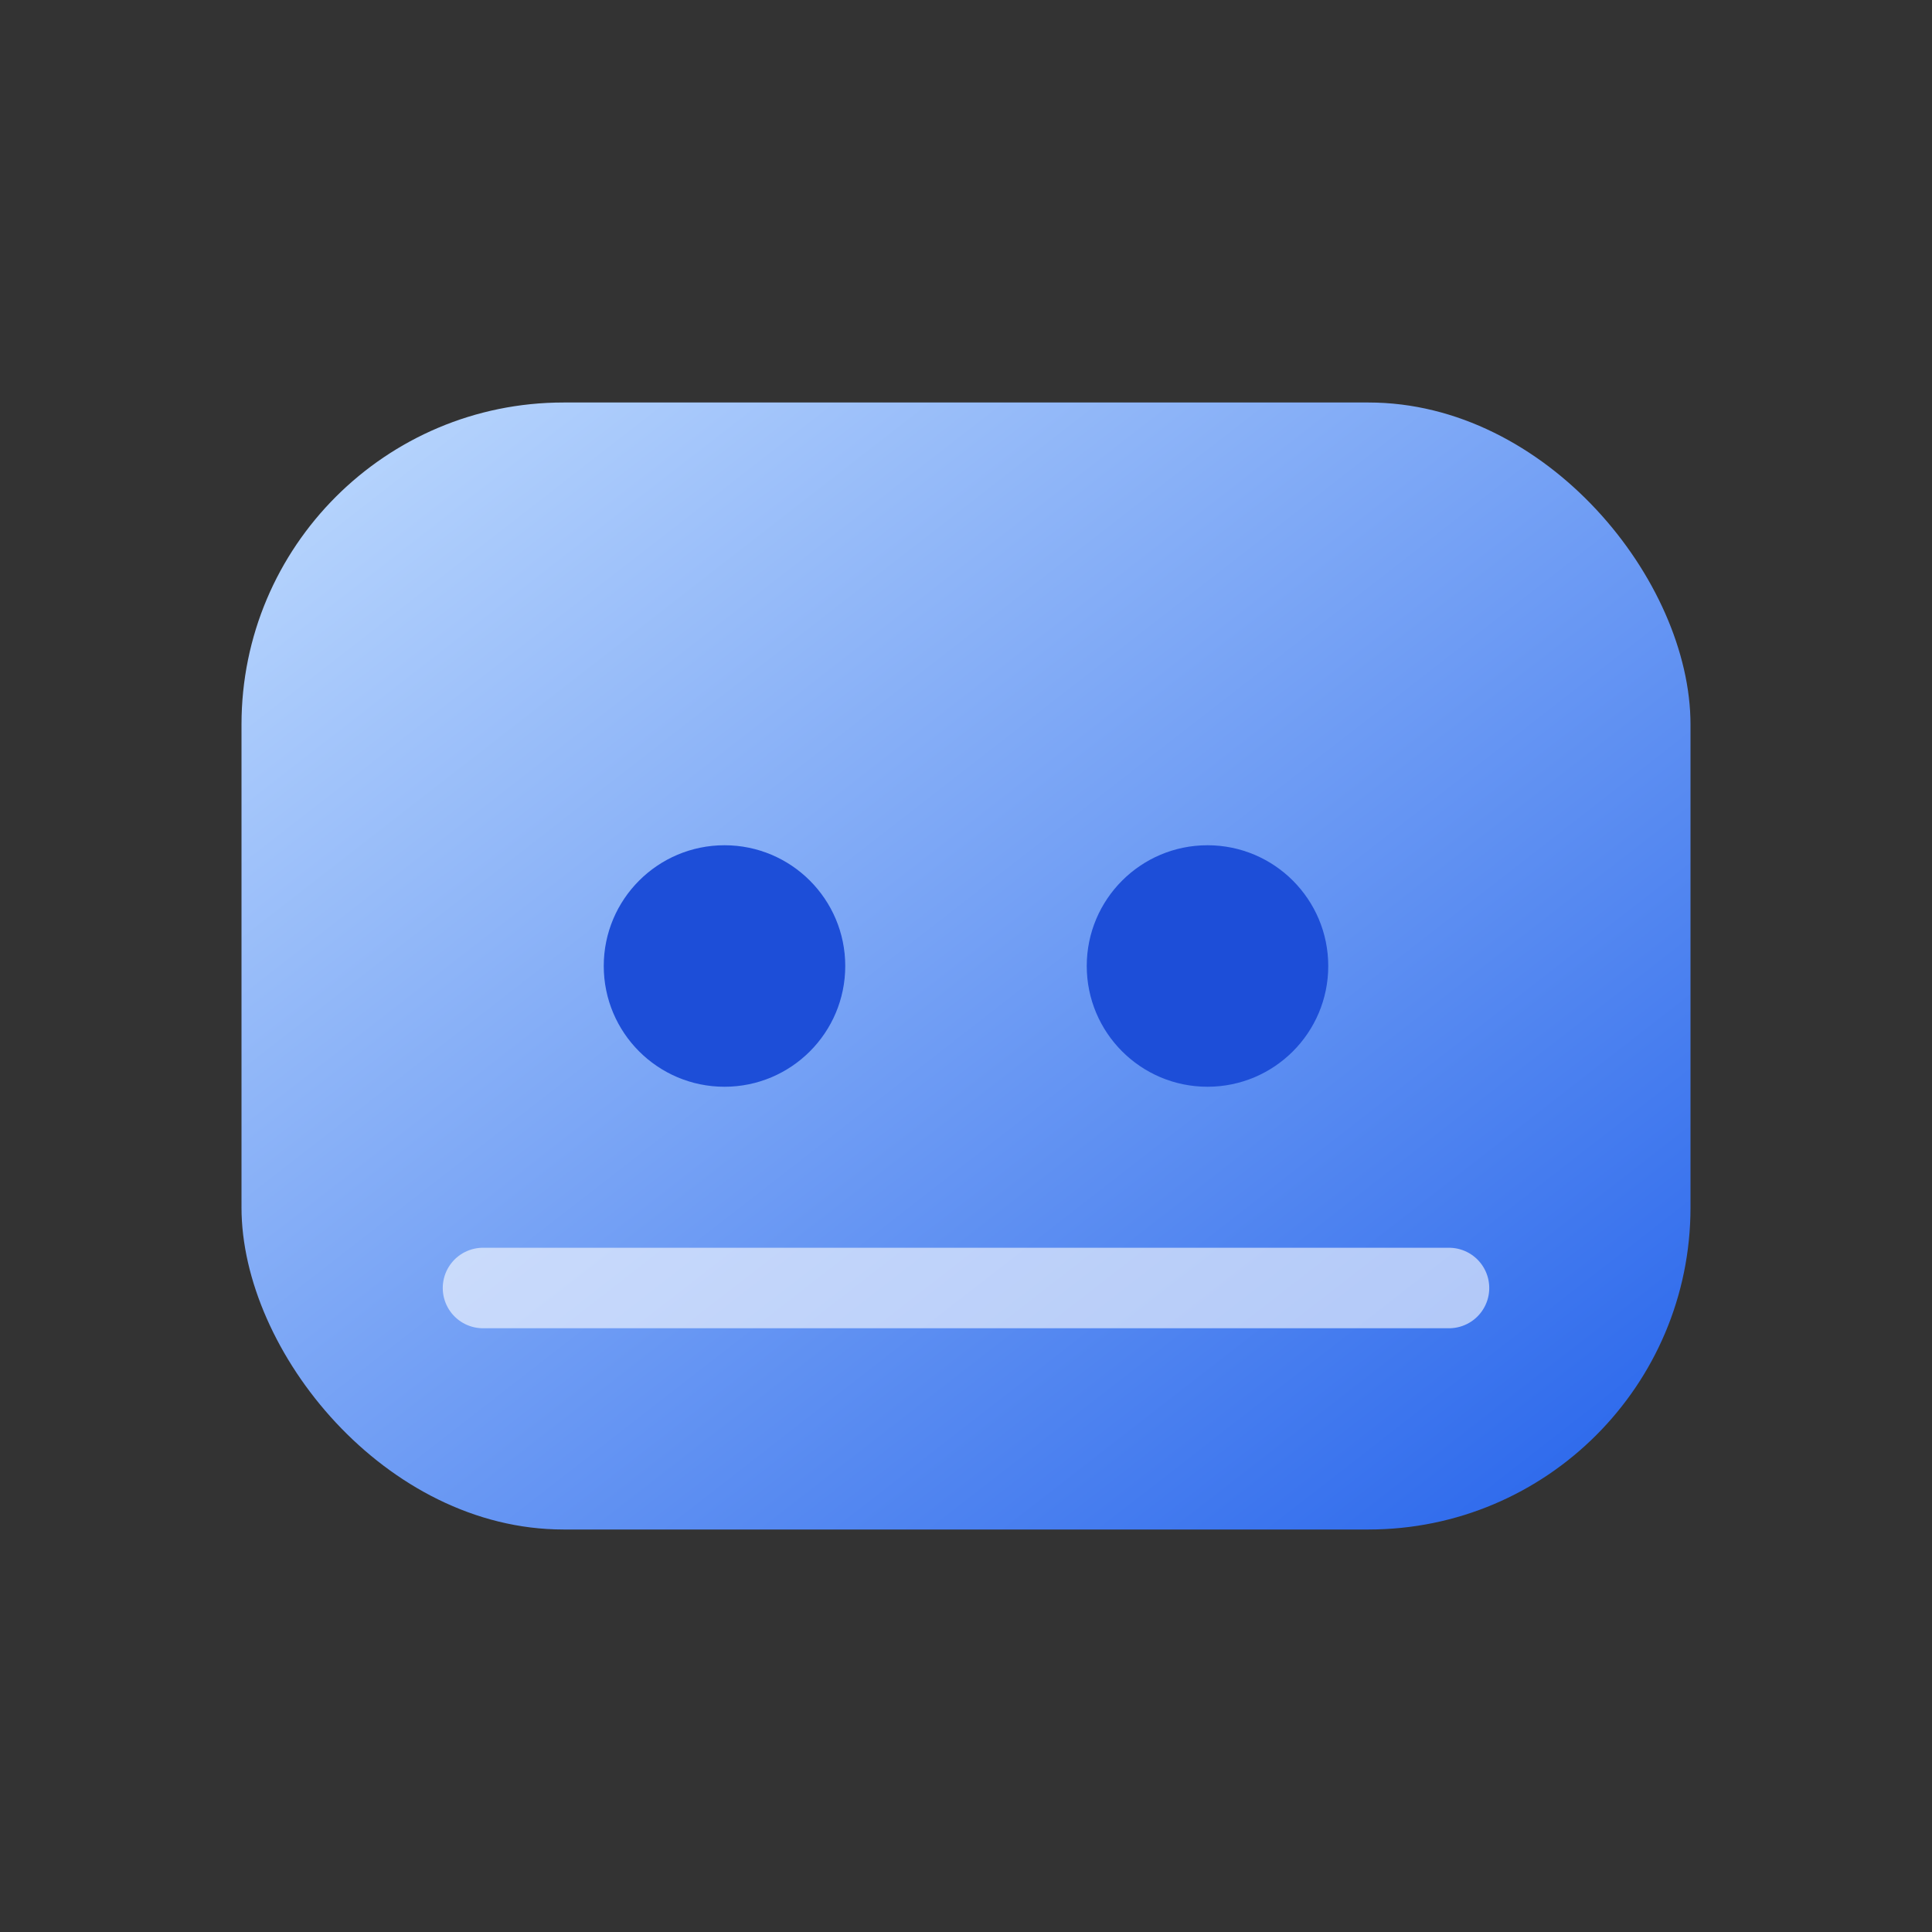 ﻿<svg xmlns='http://www.w3.org/2000/svg' viewBox='0 0 48 48'>
  <rect x="0" y="0" width="48" height="48" fill="#333333" stroke="none"/>
  <rect x='6' y='10' width='36' height='28' rx='8' fill='url(#reportOpenGradient)'/>
  <defs>
    <linearGradient id='reportOpenGradient' x1='0%' y1='0%' x2='100%' y2='100%'>
      <stop offset='0%' stop-color='#bfdbfe'/>
      <stop offset='100%' stop-color='#2563eb'/>
    </linearGradient>
  </defs>
  <circle cx='18' cy='24' r='3' fill='#1d4ed8'/>
  <circle cx='30' cy='24' r='3' fill='#1d4ed8'/>
  <path d='M12 32h24' stroke='white' stroke-width='2' stroke-linecap='round' opacity='0.6'/>
</svg>
